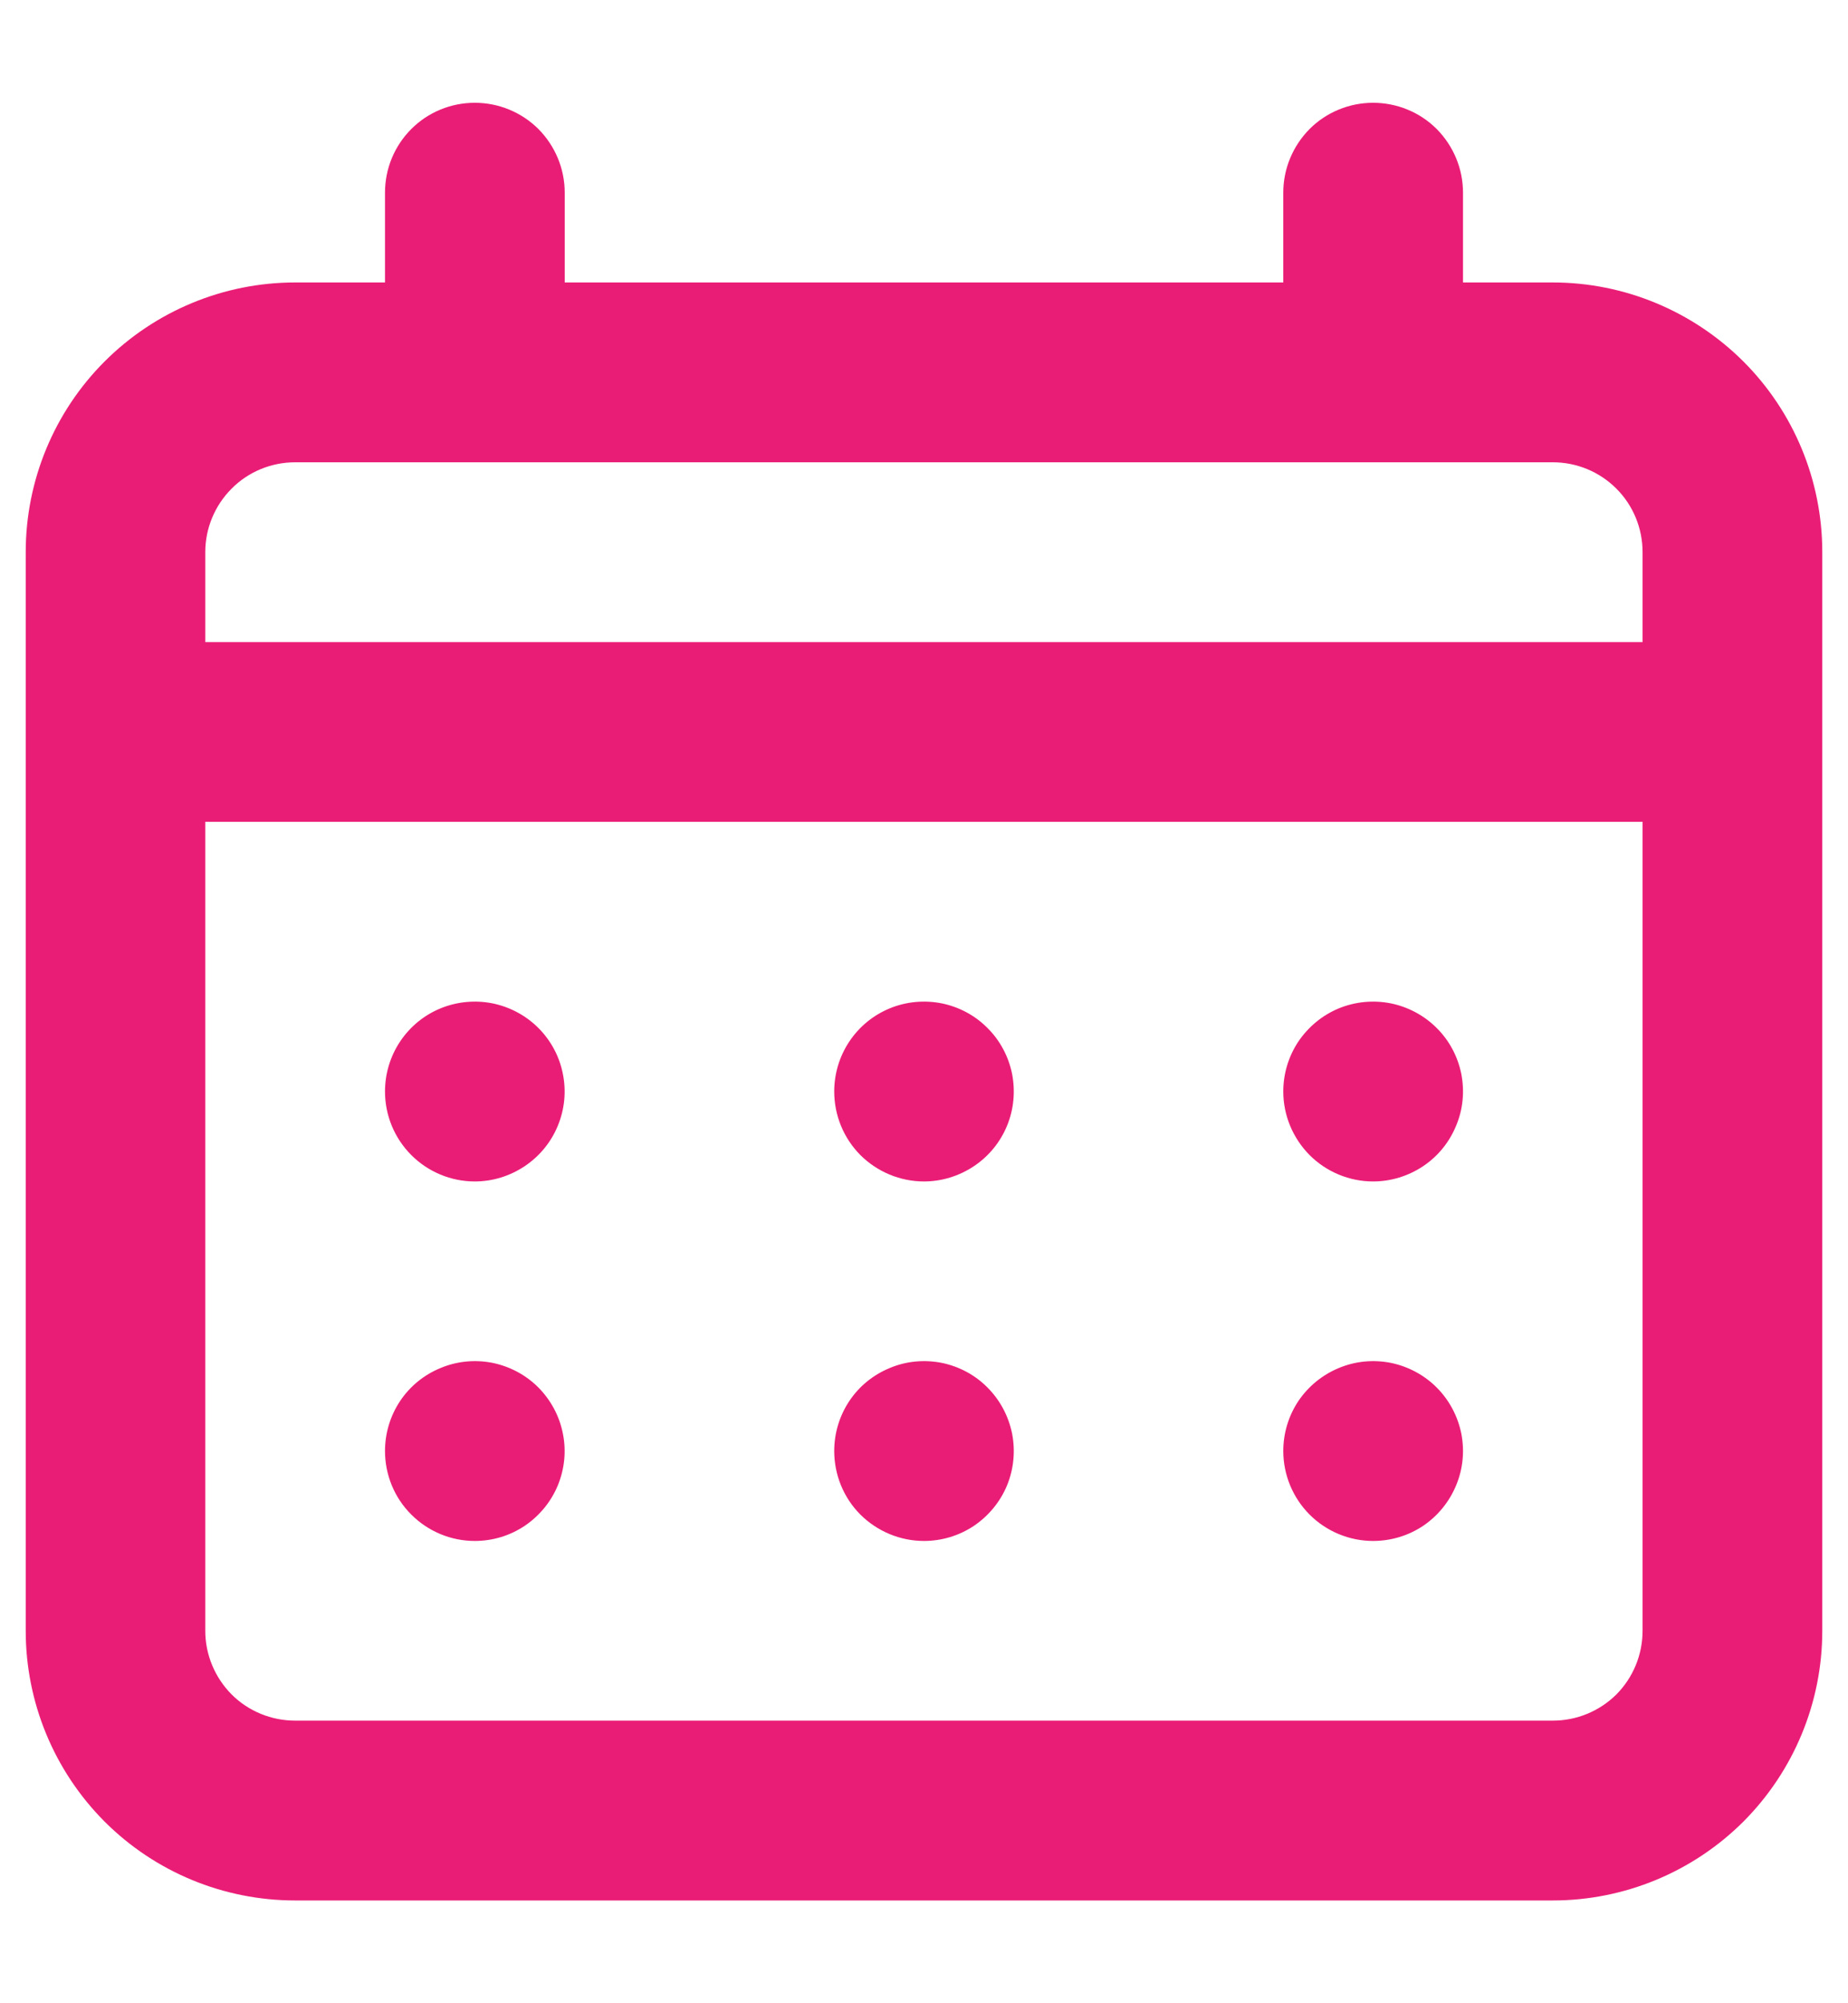 <svg width="12" height="13" viewBox="0 0 12 13" fill="none" xmlns="http://www.w3.org/2000/svg">
<path d="M6 7.667C6.115 7.667 6.228 7.632 6.324 7.568C6.42 7.504 6.495 7.413 6.539 7.306C6.583 7.2 6.594 7.083 6.572 6.969C6.549 6.856 6.494 6.752 6.412 6.671C6.331 6.589 6.227 6.534 6.114 6.511C6 6.489 5.883 6.5 5.777 6.544C5.67 6.588 5.579 6.663 5.515 6.759C5.451 6.855 5.417 6.968 5.417 7.083C5.417 7.238 5.478 7.386 5.587 7.496C5.697 7.605 5.845 7.667 6 7.667ZM8.916 7.667C9.032 7.667 9.145 7.632 9.241 7.568C9.337 7.504 9.411 7.413 9.455 7.306C9.5 7.2 9.511 7.083 9.489 6.969C9.466 6.856 9.411 6.752 9.329 6.671C9.247 6.589 9.143 6.534 9.03 6.511C8.917 6.489 8.8 6.5 8.693 6.544C8.587 6.588 8.496 6.663 8.431 6.759C8.367 6.855 8.333 6.968 8.333 7.083C8.333 7.238 8.395 7.386 8.504 7.496C8.613 7.605 8.762 7.667 8.916 7.667ZM6 10C6.115 10 6.228 9.966 6.324 9.902C6.42 9.837 6.495 9.746 6.539 9.64C6.583 9.533 6.594 9.416 6.572 9.303C6.549 9.19 6.494 9.086 6.412 9.004C6.331 8.922 6.227 8.867 6.114 8.844C6 8.822 5.883 8.833 5.777 8.878C5.67 8.922 5.579 8.996 5.515 9.092C5.451 9.188 5.417 9.301 5.417 9.416C5.417 9.571 5.478 9.72 5.587 9.829C5.697 9.938 5.845 10 6 10ZM8.916 10C9.032 10 9.145 9.966 9.241 9.902C9.337 9.837 9.411 9.746 9.455 9.64C9.5 9.533 9.511 9.416 9.489 9.303C9.466 9.19 9.411 9.086 9.329 9.004C9.247 8.922 9.143 8.867 9.03 8.844C8.917 8.822 8.8 8.833 8.693 8.878C8.587 8.922 8.496 8.996 8.431 9.092C8.367 9.188 8.333 9.301 8.333 9.416C8.333 9.571 8.395 9.72 8.504 9.829C8.613 9.938 8.762 10 8.916 10ZM3.083 7.667C3.199 7.667 3.311 7.632 3.407 7.568C3.503 7.504 3.578 7.413 3.622 7.306C3.666 7.2 3.678 7.083 3.655 6.969C3.633 6.856 3.577 6.752 3.496 6.671C3.414 6.589 3.31 6.534 3.197 6.511C3.084 6.489 2.967 6.5 2.86 6.544C2.753 6.588 2.662 6.663 2.598 6.759C2.534 6.855 2.5 6.968 2.5 7.083C2.5 7.238 2.561 7.386 2.671 7.496C2.78 7.605 2.928 7.667 3.083 7.667ZM10.083 1.833H9.5V1.25C9.5 1.095 9.438 0.947 9.329 0.837C9.22 0.728 9.071 0.667 8.916 0.667C8.762 0.667 8.613 0.728 8.504 0.837C8.395 0.947 8.333 1.095 8.333 1.25V1.833H3.667V1.25C3.667 1.095 3.605 0.947 3.496 0.837C3.386 0.728 3.238 0.667 3.083 0.667C2.928 0.667 2.78 0.728 2.671 0.837C2.561 0.947 2.5 1.095 2.5 1.25V1.833H1.917C1.452 1.833 1.007 2.018 0.679 2.346C0.351 2.674 0.167 3.119 0.167 3.583V10.583C0.167 11.047 0.351 11.492 0.679 11.821C1.007 12.149 1.452 12.333 1.917 12.333H10.083C10.547 12.333 10.992 12.149 11.321 11.821C11.649 11.492 11.833 11.047 11.833 10.583V3.583C11.833 3.119 11.649 2.674 11.321 2.346C10.992 2.018 10.547 1.833 10.083 1.833ZM10.666 10.583C10.666 10.738 10.605 10.886 10.496 10.996C10.386 11.105 10.238 11.166 10.083 11.166H1.917C1.762 11.166 1.613 11.105 1.504 10.996C1.395 10.886 1.333 10.738 1.333 10.583V5.333H10.666V10.583ZM10.666 4.167H1.333V3.583C1.333 3.428 1.395 3.28 1.504 3.171C1.613 3.061 1.762 3 1.917 3H10.083C10.238 3 10.386 3.061 10.496 3.171C10.605 3.28 10.666 3.428 10.666 3.583V4.167ZM3.083 10C3.199 10 3.311 9.966 3.407 9.902C3.503 9.837 3.578 9.746 3.622 9.64C3.666 9.533 3.678 9.416 3.655 9.303C3.633 9.19 3.577 9.086 3.496 9.004C3.414 8.922 3.31 8.867 3.197 8.844C3.084 8.822 2.967 8.833 2.86 8.878C2.753 8.922 2.662 8.996 2.598 9.092C2.534 9.188 2.5 9.301 2.5 9.416C2.5 9.571 2.561 9.72 2.671 9.829C2.78 9.938 2.928 10 3.083 10Z" fill="#EA1D76"/>
</svg>
